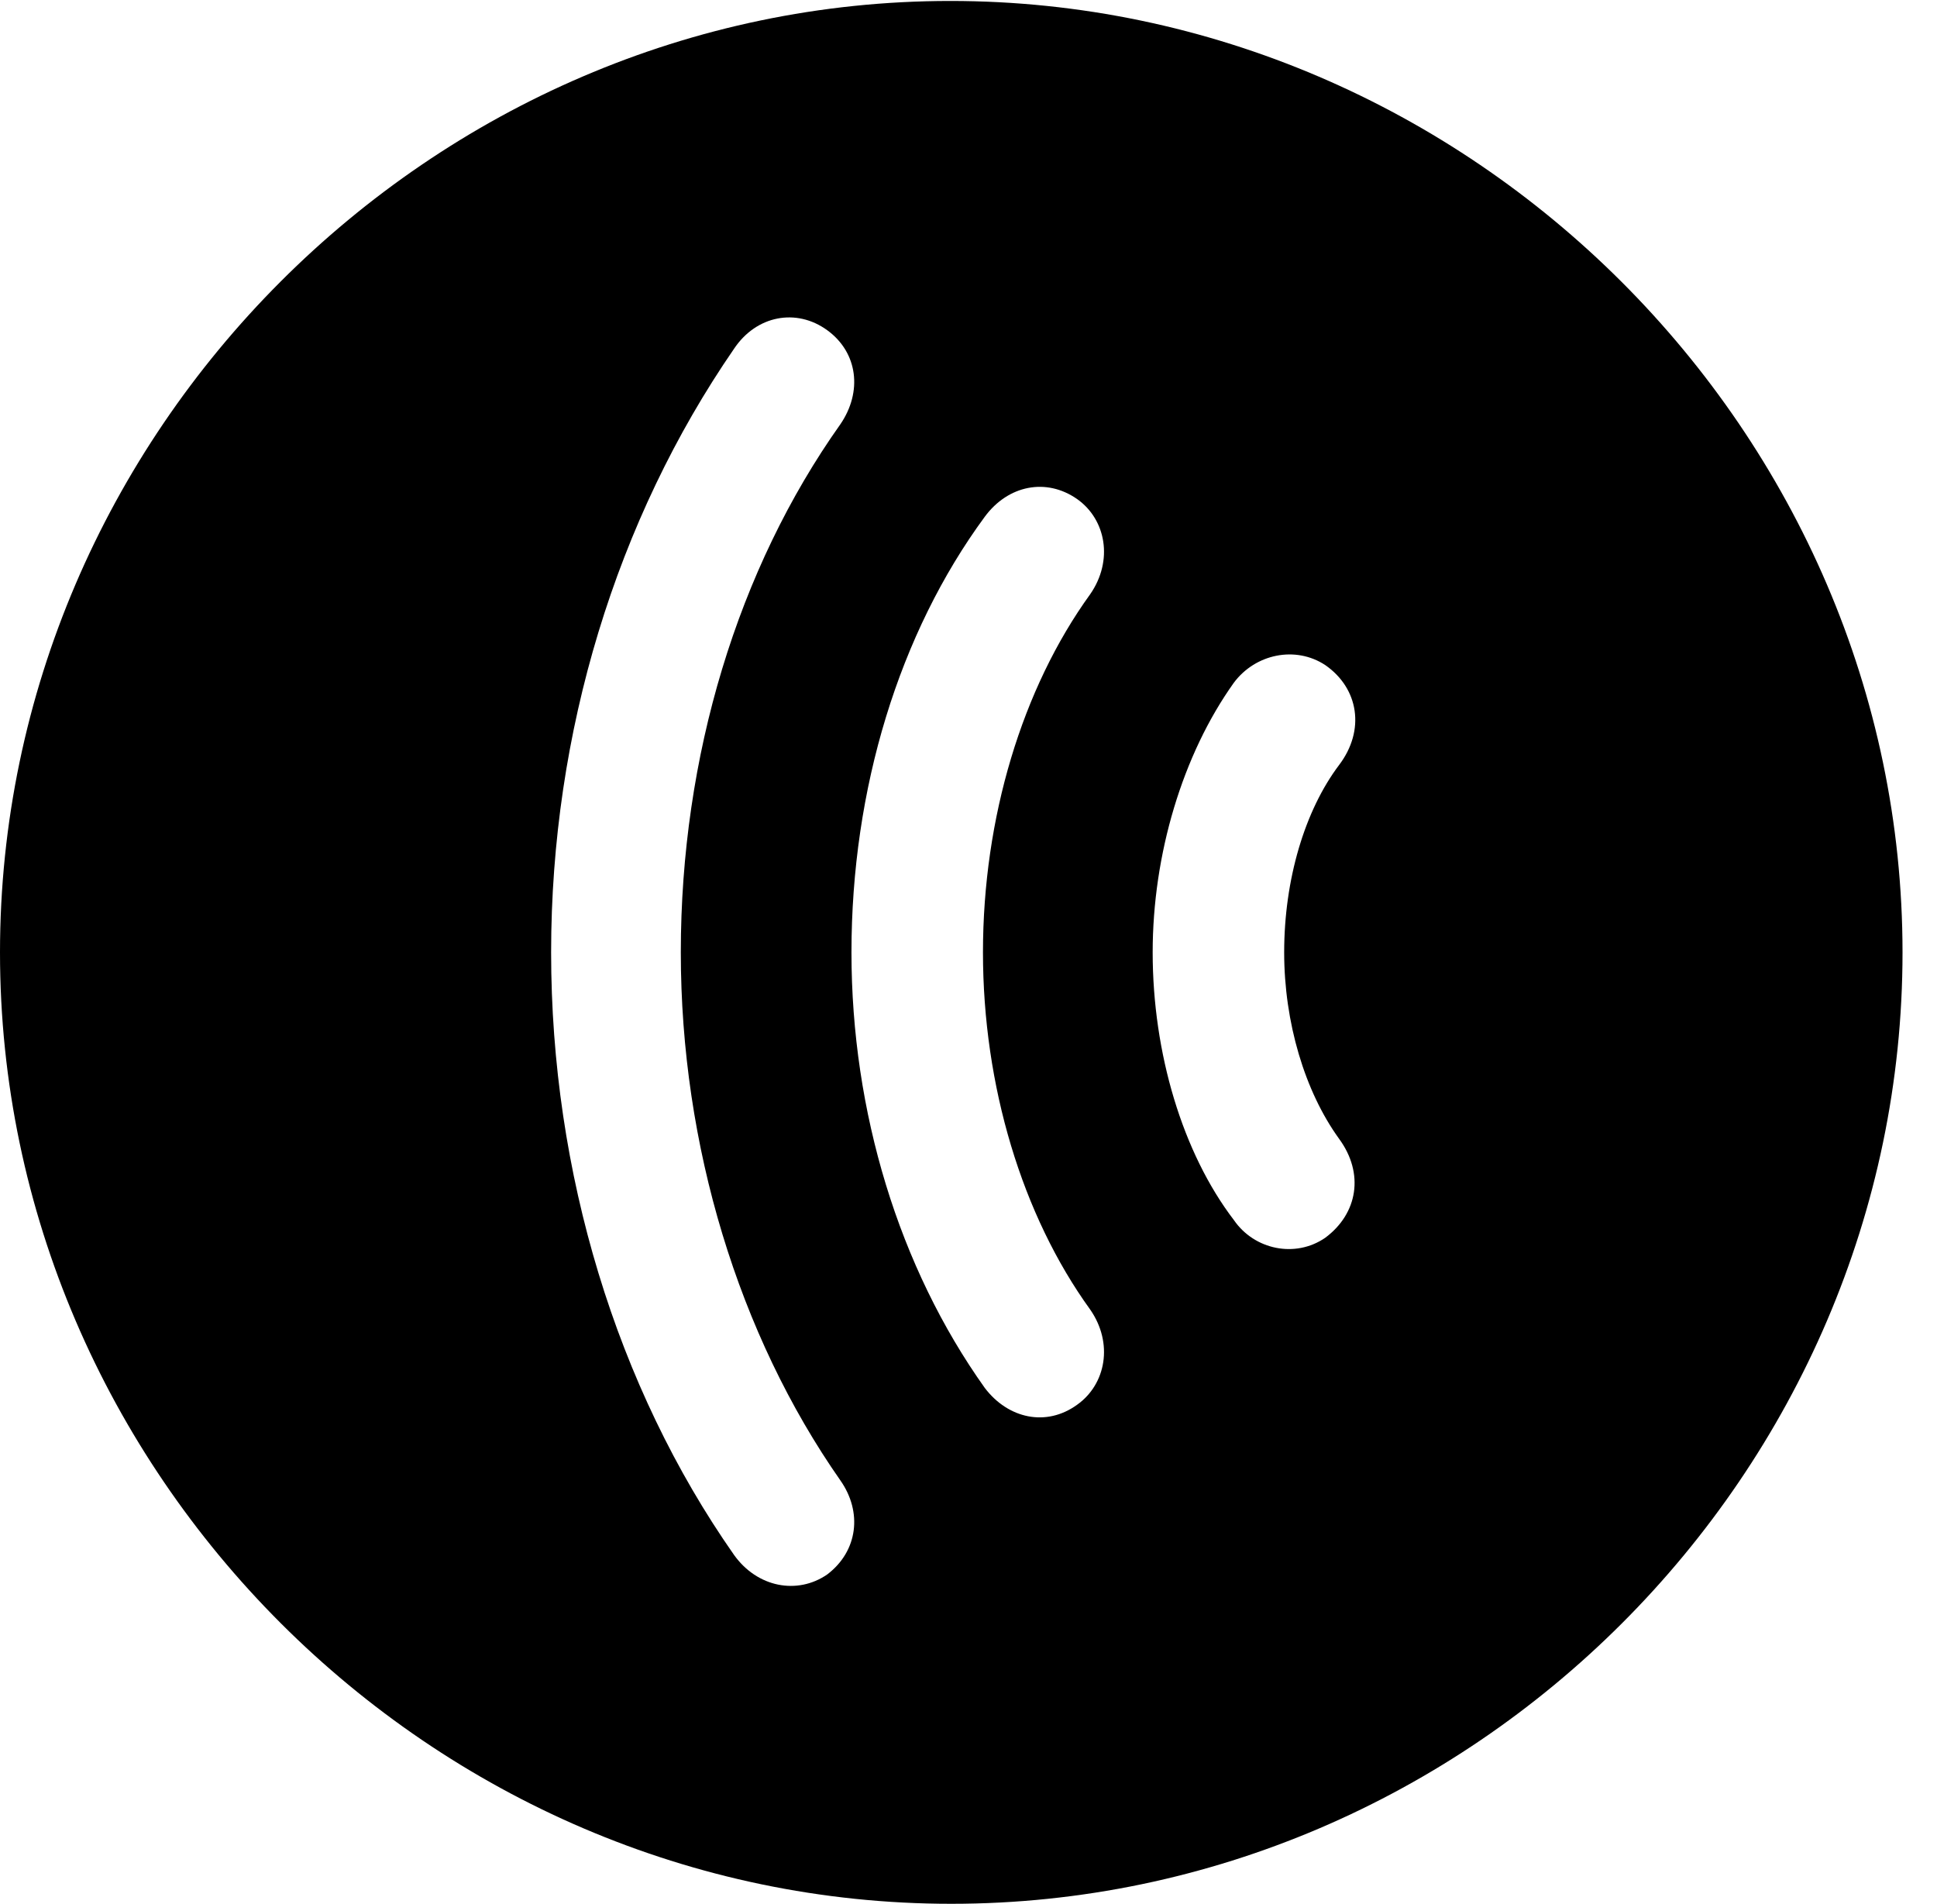 <svg version="1.1" xmlns="http://www.w3.org/2000/svg" xmlns:xlink="http://www.w3.org/1999/xlink" width="20.283" height="19.932" viewBox="0 0 20.283 19.932">
 <g>
  <rect height="19.932" opacity="0" width="20.283" x="0" y="0"/>
  <path d="M19.922 9.971C19.922 15.42 15.41 19.932 9.961 19.932C4.521 19.932 0 15.42 0 9.971C0 4.531 4.512 0.01 9.951 0.01C15.4 0.01 19.922 4.531 19.922 9.971ZM7.686 3.652C6.455 5.439 5.771 7.666 5.771 9.971C5.771 12.275 6.455 14.521 7.686 16.279C7.93 16.621 8.35 16.699 8.662 16.484C8.984 16.24 9.033 15.83 8.799 15.498C7.734 13.975 7.129 11.992 7.129 9.971C7.129 7.92 7.725 5.957 8.799 4.443C9.033 4.102 8.984 3.691 8.662 3.457C8.34 3.223 7.92 3.301 7.686 3.652ZM10.312 5.41C9.414 6.631 8.916 8.262 8.916 9.971C8.916 11.641 9.414 13.271 10.312 14.531C10.557 14.854 10.957 14.941 11.279 14.707C11.582 14.492 11.66 14.062 11.416 13.711C10.703 12.725 10.293 11.367 10.293 9.971C10.293 8.564 10.703 7.207 11.416 6.221C11.66 5.869 11.582 5.439 11.279 5.225C10.957 5 10.557 5.078 10.312 5.41ZM12.92 7.148C12.383 7.9 12.07 8.945 12.07 9.971C12.07 11.025 12.383 12.07 12.92 12.773C13.135 13.086 13.565 13.174 13.877 12.959C14.219 12.705 14.287 12.285 14.023 11.924C13.662 11.426 13.447 10.703 13.447 9.971C13.447 9.209 13.662 8.486 14.023 8.008C14.297 7.646 14.229 7.207 13.877 6.963C13.565 6.758 13.145 6.846 12.92 7.148Z" fill="currentColor"/>
 </g>
</svg>
